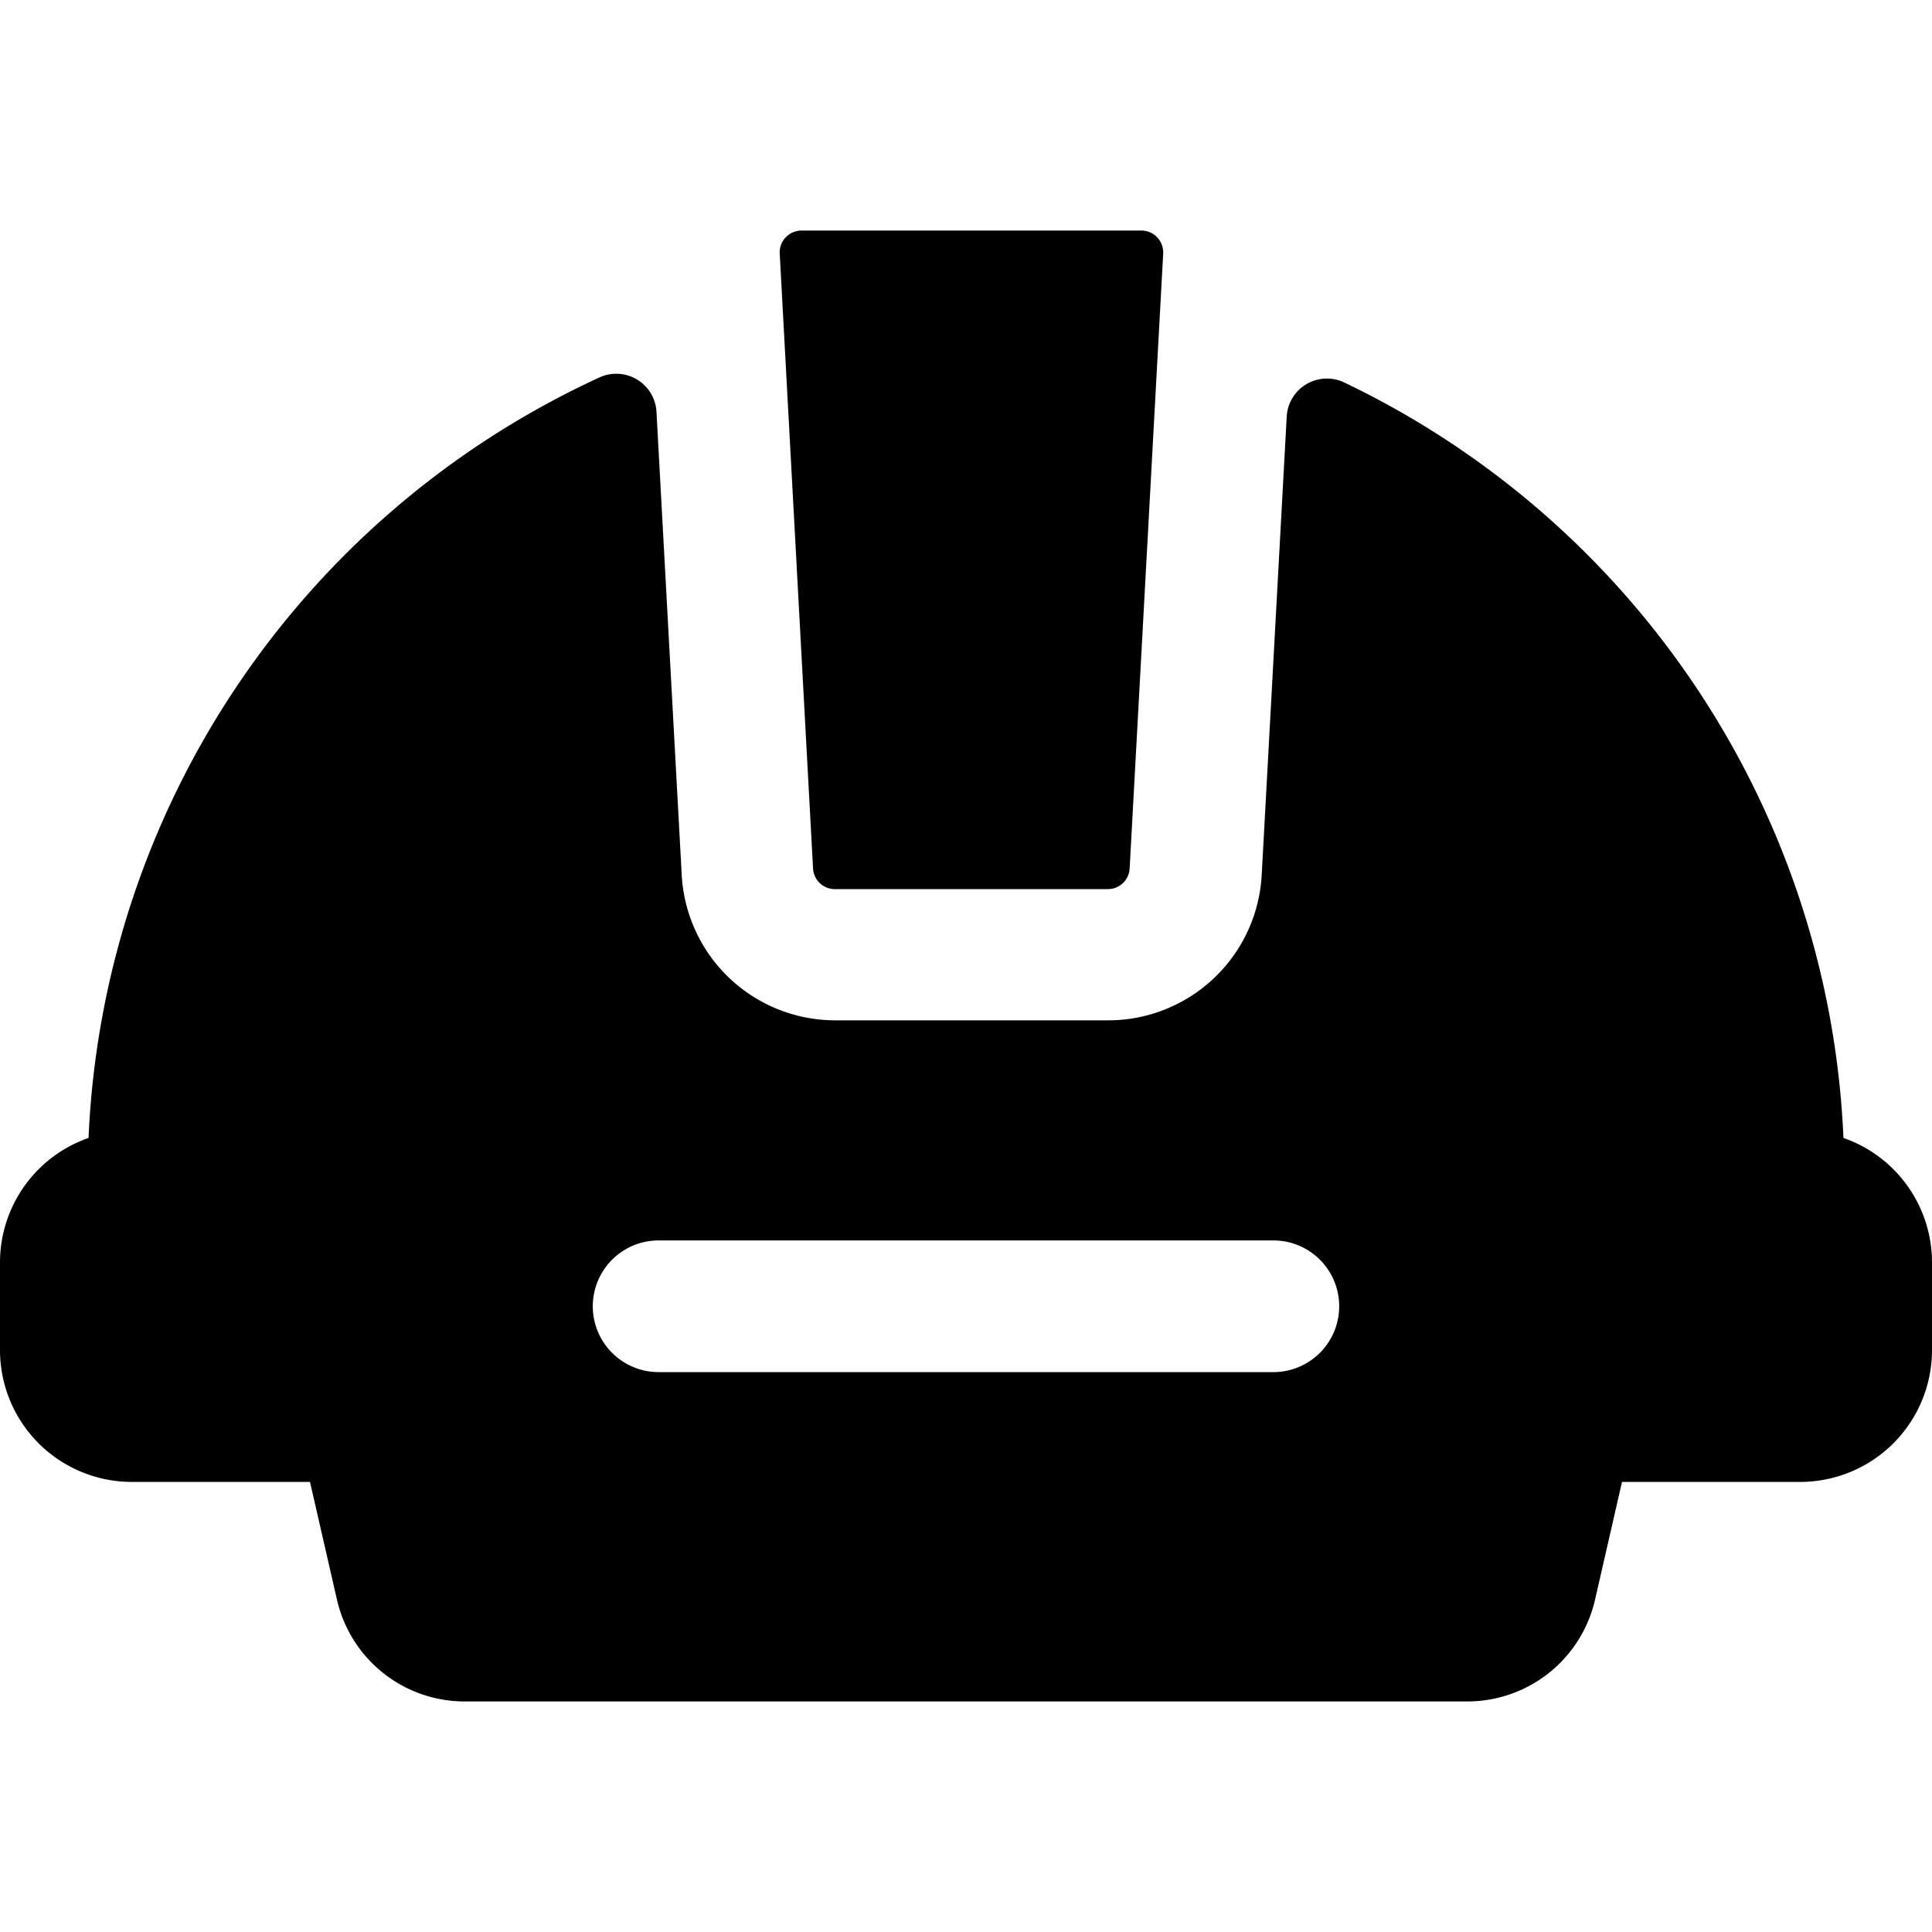 <svg id="Bold" xmlns="http://www.w3.org/2000/svg" viewBox="0 0 24 24"><title>safety-helmet-1</title><path d="M22.9,14.136a10.922,10.922,0,0,0-6.2-9.384.5.5,0,0,0-.716.423l-.311,5.7a1.91,1.91,0,0,1-1.906,1.8H10.376a1.91,1.91,0,0,1-1.907-1.8L8.155,5.116a.5.5,0,0,0-.709-.427A10.918,10.918,0,0,0,1.1,14.136,1.638,1.638,0,0,0,0,15.682v1.091a1.638,1.638,0,0,0,1.636,1.636H3.851l.333,1.455a1.628,1.628,0,0,0,1.595,1.272H18.221a1.628,1.628,0,0,0,1.595-1.272l.333-1.455h2.215A1.638,1.638,0,0,0,24,16.773V15.682A1.638,1.638,0,0,0,22.9,14.136Zm-7.082,1.273a.818.818,0,0,1,0,1.636H8.182a.818.818,0,1,1,0-1.636Z"/><path d="M10.1,10.788a.271.271,0,0,0,.272.257h3.389a.271.271,0,0,0,.272-.257l.416-7.628a.275.275,0,0,0-.072-.21.271.271,0,0,0-.2-.086H9.959a.271.271,0,0,0-.2.086.268.268,0,0,0-.073.2Z"/></svg>